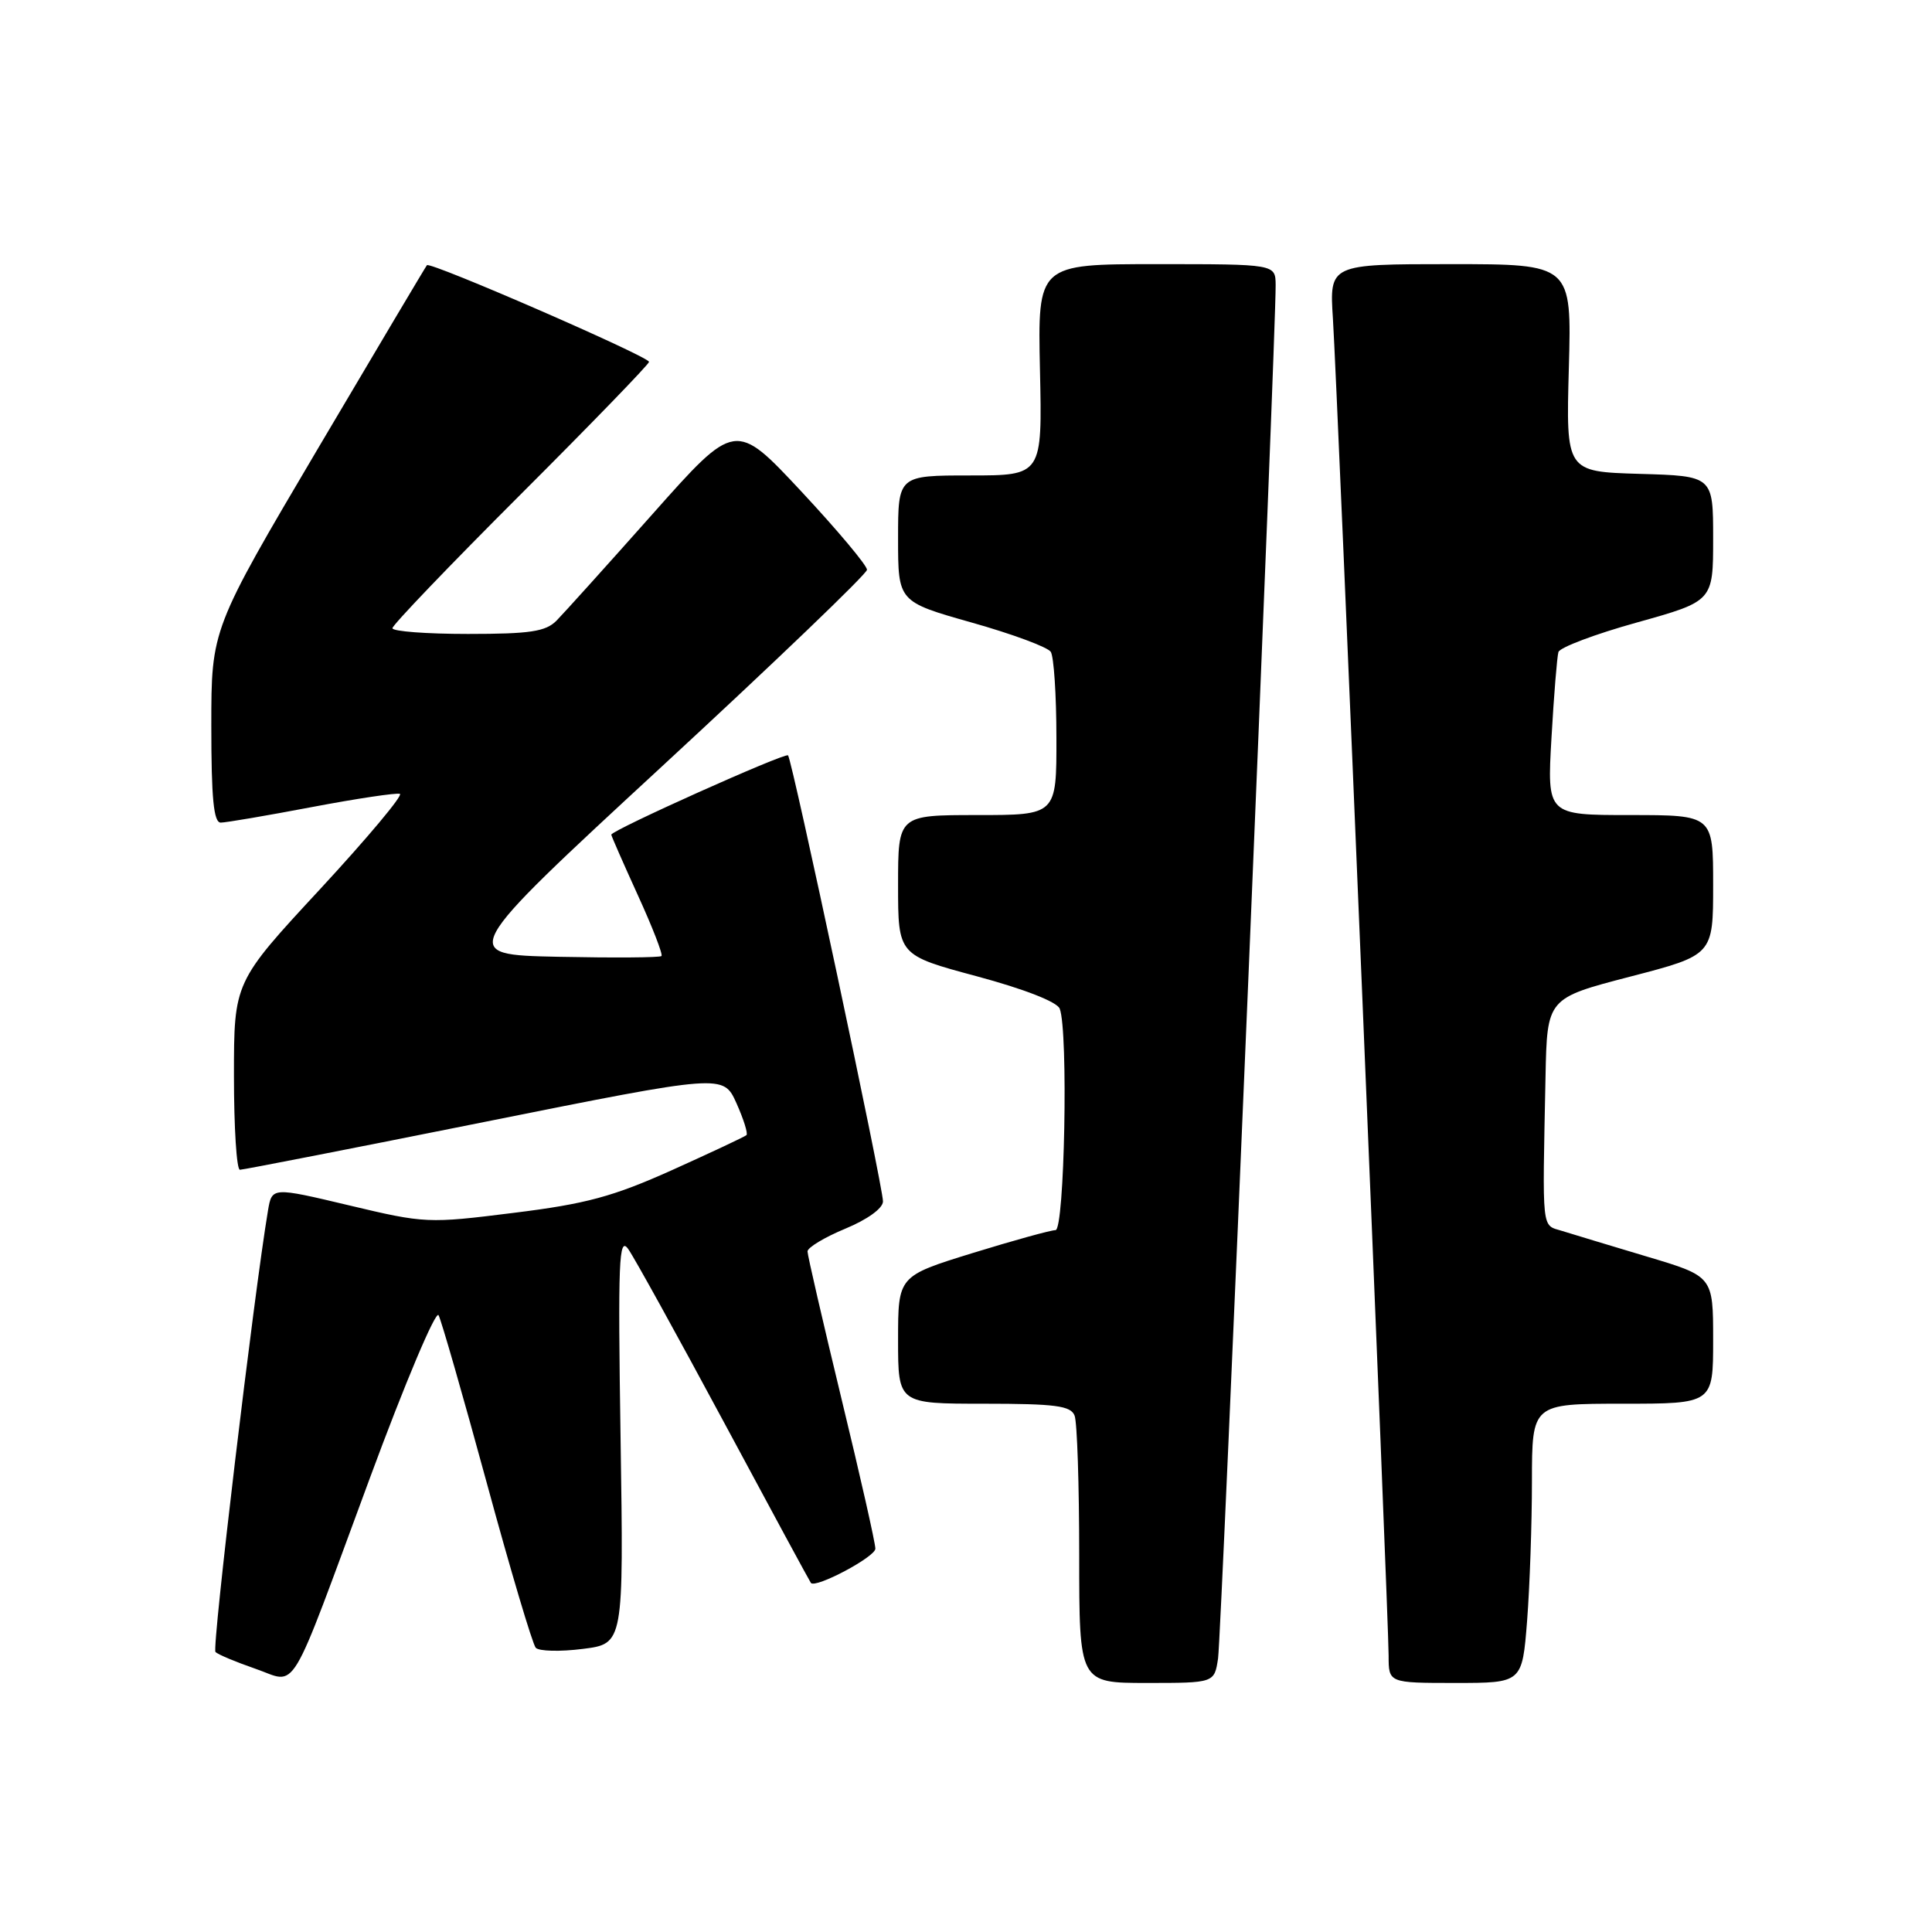 <?xml version="1.0" encoding="UTF-8" standalone="no"?>
<!DOCTYPE svg PUBLIC "-//W3C//DTD SVG 1.1//EN" "http://www.w3.org/Graphics/SVG/1.1/DTD/svg11.dtd" >
<svg xmlns="http://www.w3.org/2000/svg" xmlns:xlink="http://www.w3.org/1999/xlink" version="1.1" viewBox="0 0 256 256">
 <g >
 <path fill="currentColor"
d=" M 49.04 195.77 C 53.66 183.27 57.74 173.60 58.11 174.27 C 58.48 174.95 61.35 184.95 64.50 196.50 C 67.64 208.05 70.57 217.88 70.99 218.34 C 71.42 218.80 74.22 218.87 77.21 218.49 C 82.64 217.81 82.64 217.81 82.23 190.66 C 81.87 166.97 82.00 163.76 83.24 165.50 C 84.03 166.60 89.74 176.95 95.95 188.50 C 102.15 200.05 107.33 209.61 107.45 209.75 C 108.09 210.49 115.98 206.30 115.99 205.21 C 116.00 204.50 113.98 195.56 111.50 185.34 C 109.03 175.11 107.00 166.33 107.00 165.82 C 107.00 165.31 109.25 163.95 112.00 162.81 C 114.95 161.59 117.00 160.10 117.00 159.19 C 117.00 157.21 104.96 100.64 104.42 100.09 C 104.03 99.69 81.00 110.02 81.00 110.60 C 81.00 110.76 82.58 114.36 84.51 118.60 C 86.45 122.84 87.86 126.48 87.65 126.68 C 87.44 126.89 81.30 126.93 73.99 126.78 C 60.71 126.50 60.71 126.50 87.77 101.50 C 102.66 87.75 114.86 76.05 114.88 75.50 C 114.91 74.95 110.99 70.28 106.19 65.13 C 97.44 55.76 97.44 55.76 86.47 68.11 C 80.44 74.90 74.71 81.25 73.75 82.23 C 72.31 83.69 70.25 84.00 62.00 84.00 C 56.50 84.00 52.00 83.66 52.00 83.24 C 52.00 82.82 59.65 74.84 69.00 65.50 C 78.35 56.16 86.00 48.26 86.00 47.95 C 86.00 47.25 57.01 34.63 56.57 35.14 C 56.40 35.34 49.91 46.27 42.13 59.43 C 28.00 83.36 28.00 83.36 28.00 96.18 C 28.00 105.77 28.31 109.00 29.25 109.00 C 29.94 109.00 35.37 108.07 41.33 106.94 C 47.29 105.81 52.53 105.03 52.99 105.19 C 53.44 105.36 48.68 111.04 42.41 117.82 C 31.00 130.13 31.00 130.13 31.00 142.57 C 31.00 149.40 31.35 155.00 31.79 155.00 C 32.22 155.00 46.81 152.15 64.21 148.66 C 95.84 142.32 95.84 142.32 97.58 146.17 C 98.53 148.29 99.13 150.20 98.91 150.41 C 98.68 150.62 94.25 152.70 89.06 155.04 C 81.22 158.56 77.67 159.52 68.06 160.71 C 56.74 162.13 56.29 162.11 46.27 159.72 C 36.04 157.29 36.04 157.29 35.51 160.40 C 33.64 171.54 28.06 218.40 28.55 218.89 C 28.87 219.23 31.25 220.22 33.82 221.11 C 39.54 223.07 37.99 225.64 49.04 195.77 Z  M 161.40 219.75 C 161.84 216.75 169.09 43.95 169.03 37.75 C 169.00 35.00 169.00 35.00 153.25 35.00 C 137.50 35.00 137.50 35.00 137.80 49.00 C 138.11 63.00 138.11 63.00 128.55 63.00 C 119.00 63.00 119.00 63.00 119.00 71.36 C 119.00 79.73 119.00 79.73 128.75 82.49 C 134.11 84.00 138.83 85.75 139.23 86.37 C 139.64 86.99 139.98 92.11 139.98 97.75 C 140.00 108.00 140.00 108.00 129.50 108.00 C 119.00 108.00 119.00 108.00 119.00 117.28 C 119.00 126.56 119.00 126.56 129.42 129.36 C 135.74 131.06 140.08 132.76 140.42 133.66 C 141.57 136.64 141.06 163.00 139.86 163.00 C 139.23 163.00 134.28 164.37 128.86 166.04 C 119.00 169.09 119.00 169.09 119.00 177.54 C 119.00 186.00 119.00 186.00 130.39 186.00 C 139.86 186.00 141.89 186.27 142.39 187.58 C 142.73 188.45 143.00 196.78 143.00 206.08 C 143.00 223.00 143.00 223.00 151.95 223.00 C 160.91 223.00 160.91 223.00 161.40 219.75 Z  M 202.35 214.75 C 202.70 210.21 202.99 201.89 202.99 196.25 C 203.00 186.00 203.00 186.00 215.00 186.00 C 227.00 186.00 227.00 186.00 227.00 177.56 C 227.00 169.12 227.00 169.12 218.25 166.51 C 213.44 165.07 208.38 163.54 207.00 163.11 C 204.23 162.25 204.37 163.56 204.79 142.64 C 205.00 132.27 205.00 132.27 216.00 129.41 C 227.00 126.55 227.00 126.55 227.00 117.27 C 227.00 108.00 227.00 108.00 215.99 108.00 C 204.99 108.00 204.99 108.00 205.58 97.75 C 205.90 92.11 206.32 87.00 206.50 86.40 C 206.68 85.79 211.36 84.02 216.91 82.48 C 227.00 79.66 227.00 79.66 227.00 71.37 C 227.00 63.07 227.00 63.07 217.25 62.79 C 207.50 62.50 207.50 62.50 207.88 48.75 C 208.26 35.00 208.26 35.00 192.21 35.00 C 176.15 35.00 176.15 35.00 176.62 42.25 C 177.20 51.39 184.00 214.54 184.00 219.40 C 184.00 223.00 184.00 223.00 192.85 223.00 C 201.70 223.00 201.70 223.00 202.35 214.75 Z "/>
</g>
</svg>
